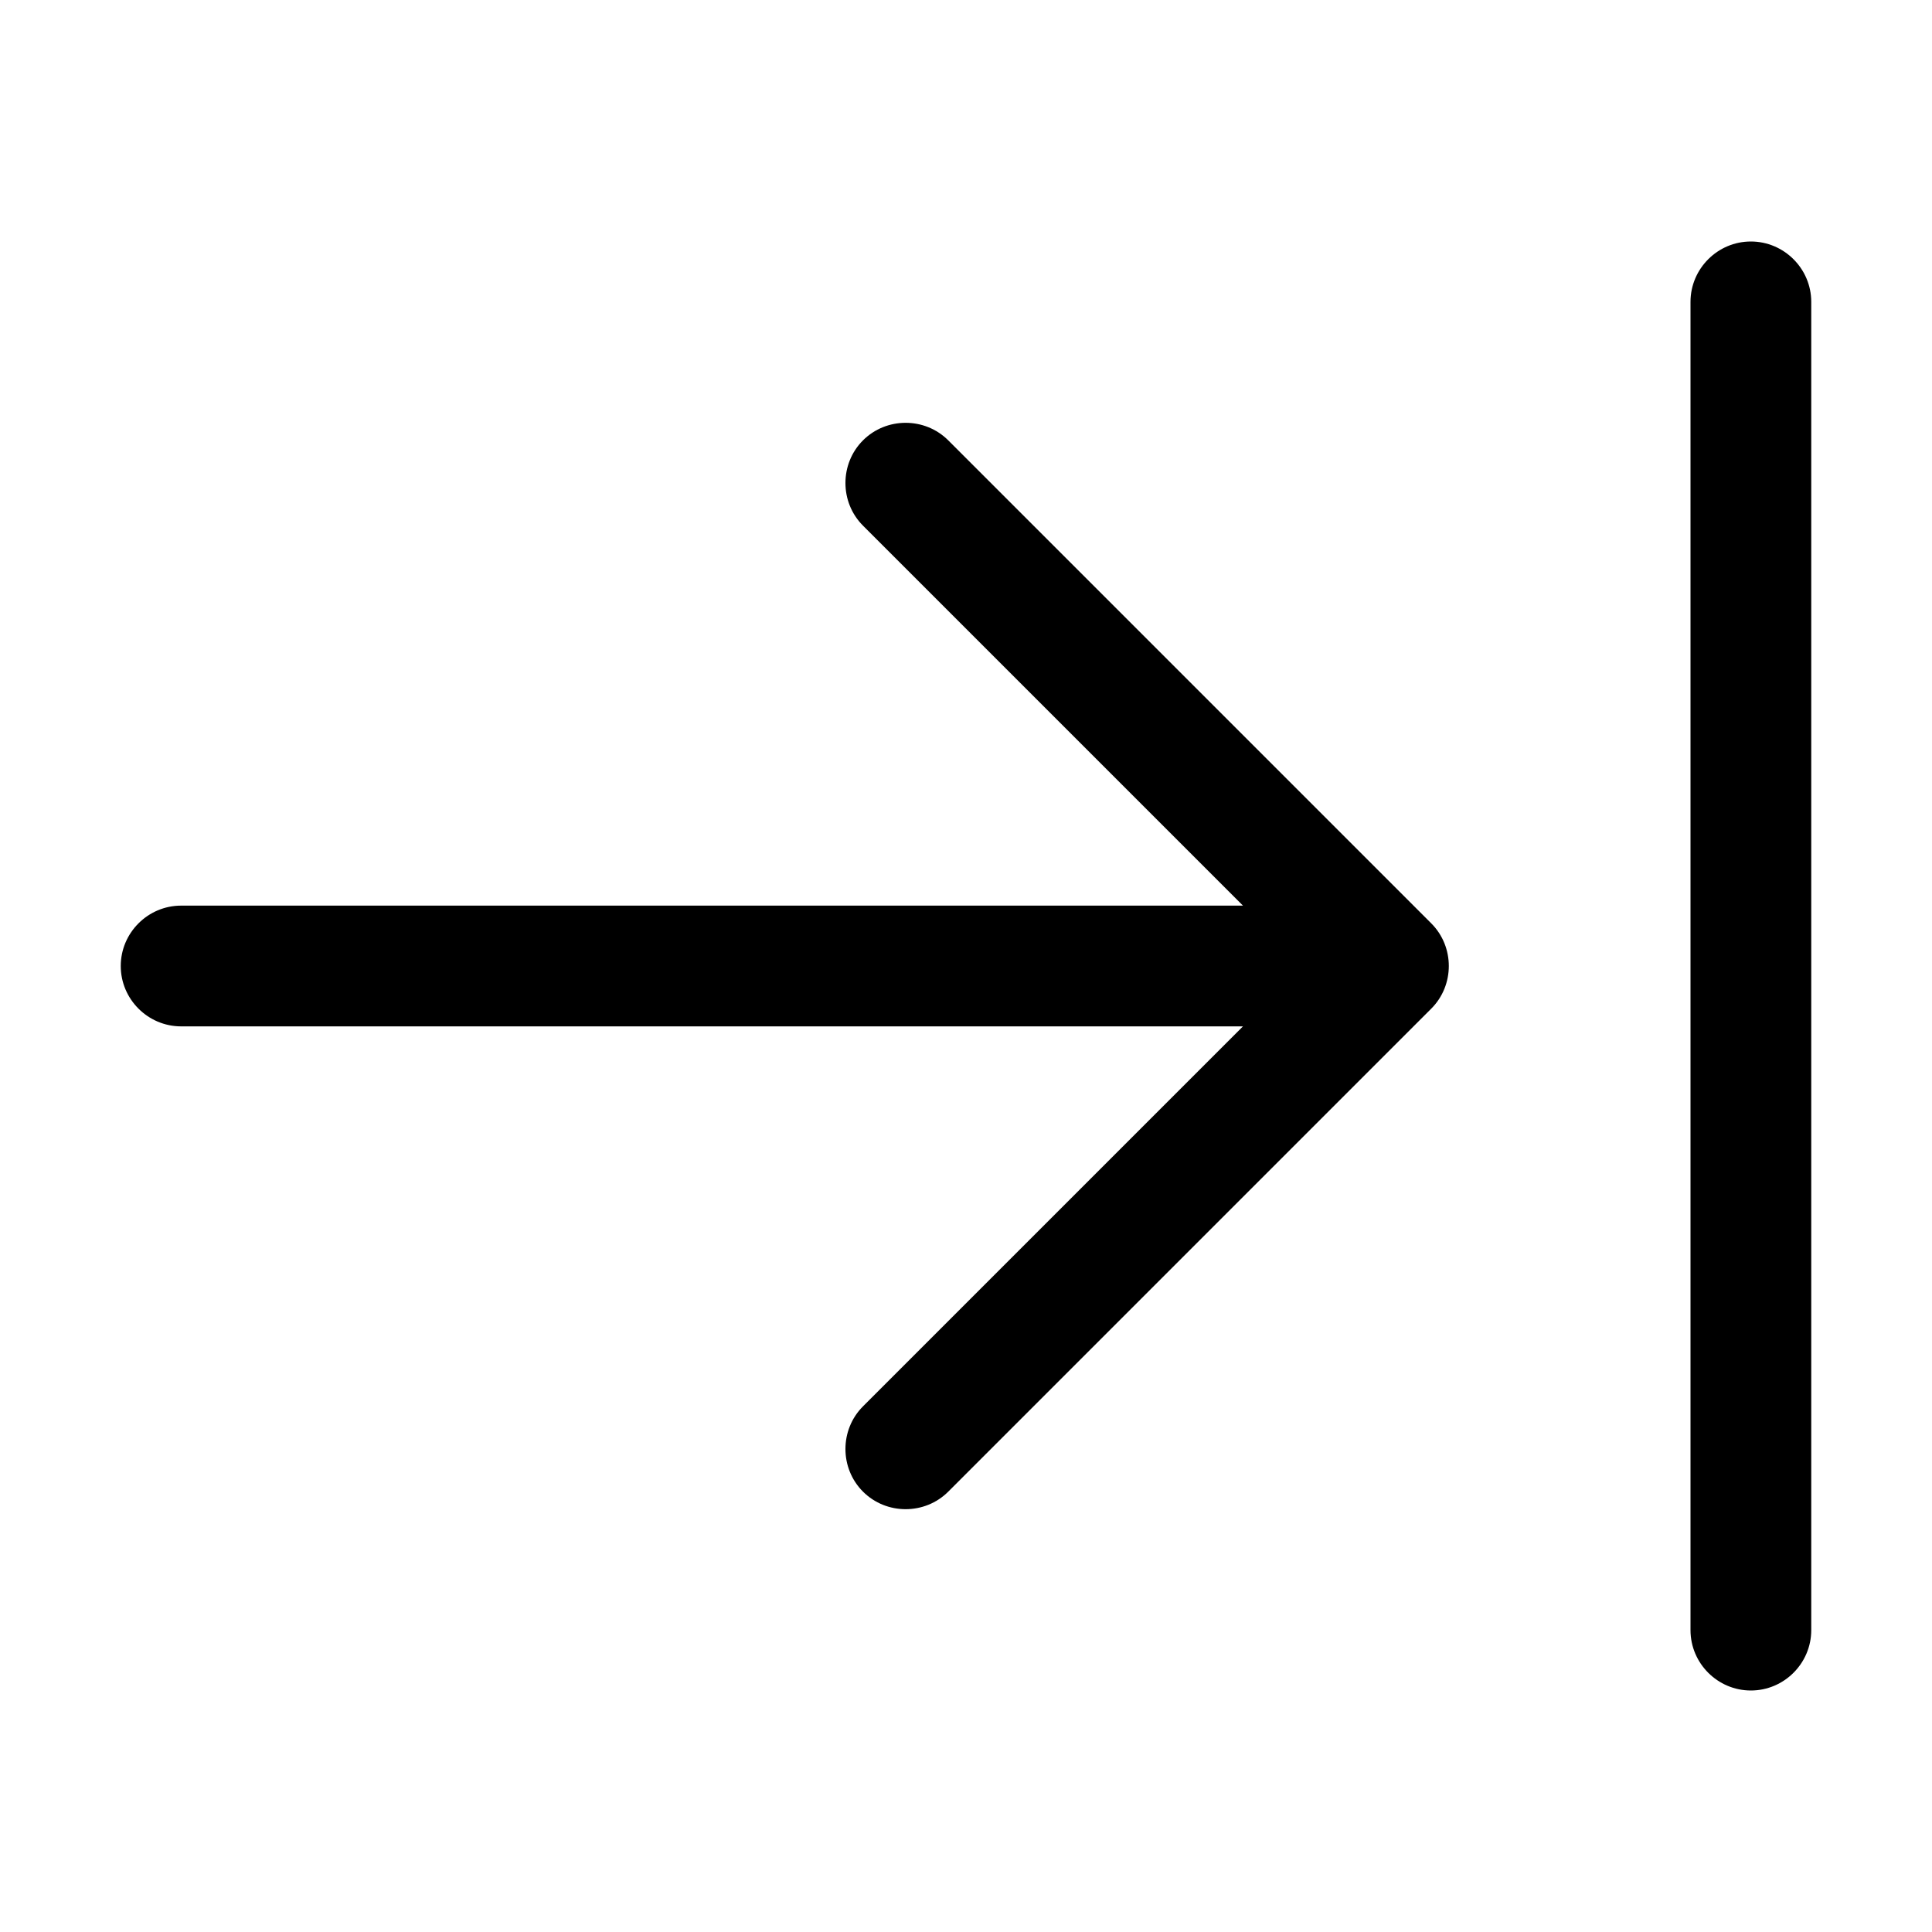 <svg xmlns="http://www.w3.org/2000/svg" width="24" height="24" viewBox="0 0 448 512">
    <path d="M448 80c0-8.8-7.2-16-16-16s-16 7.2-16 16l0 352c0 8.8 7.2 16 16 16s16-7.2 16-16l0-352zM347.3 267.3c6.2-6.2 6.2-16.4 0-22.6l-128-128c-6.2-6.2-16.4-6.2-22.6 0s-6.2 16.4 0 22.6L297.4 240 192 240 16 240c-8.8 0-16 7.2-16 16s7.2 16 16 16l176 0 105.4 0L196.7 372.7c-6.2 6.2-6.2 16.4 0 22.6s16.4 6.2 22.6 0l128-128z"/>
</svg>
